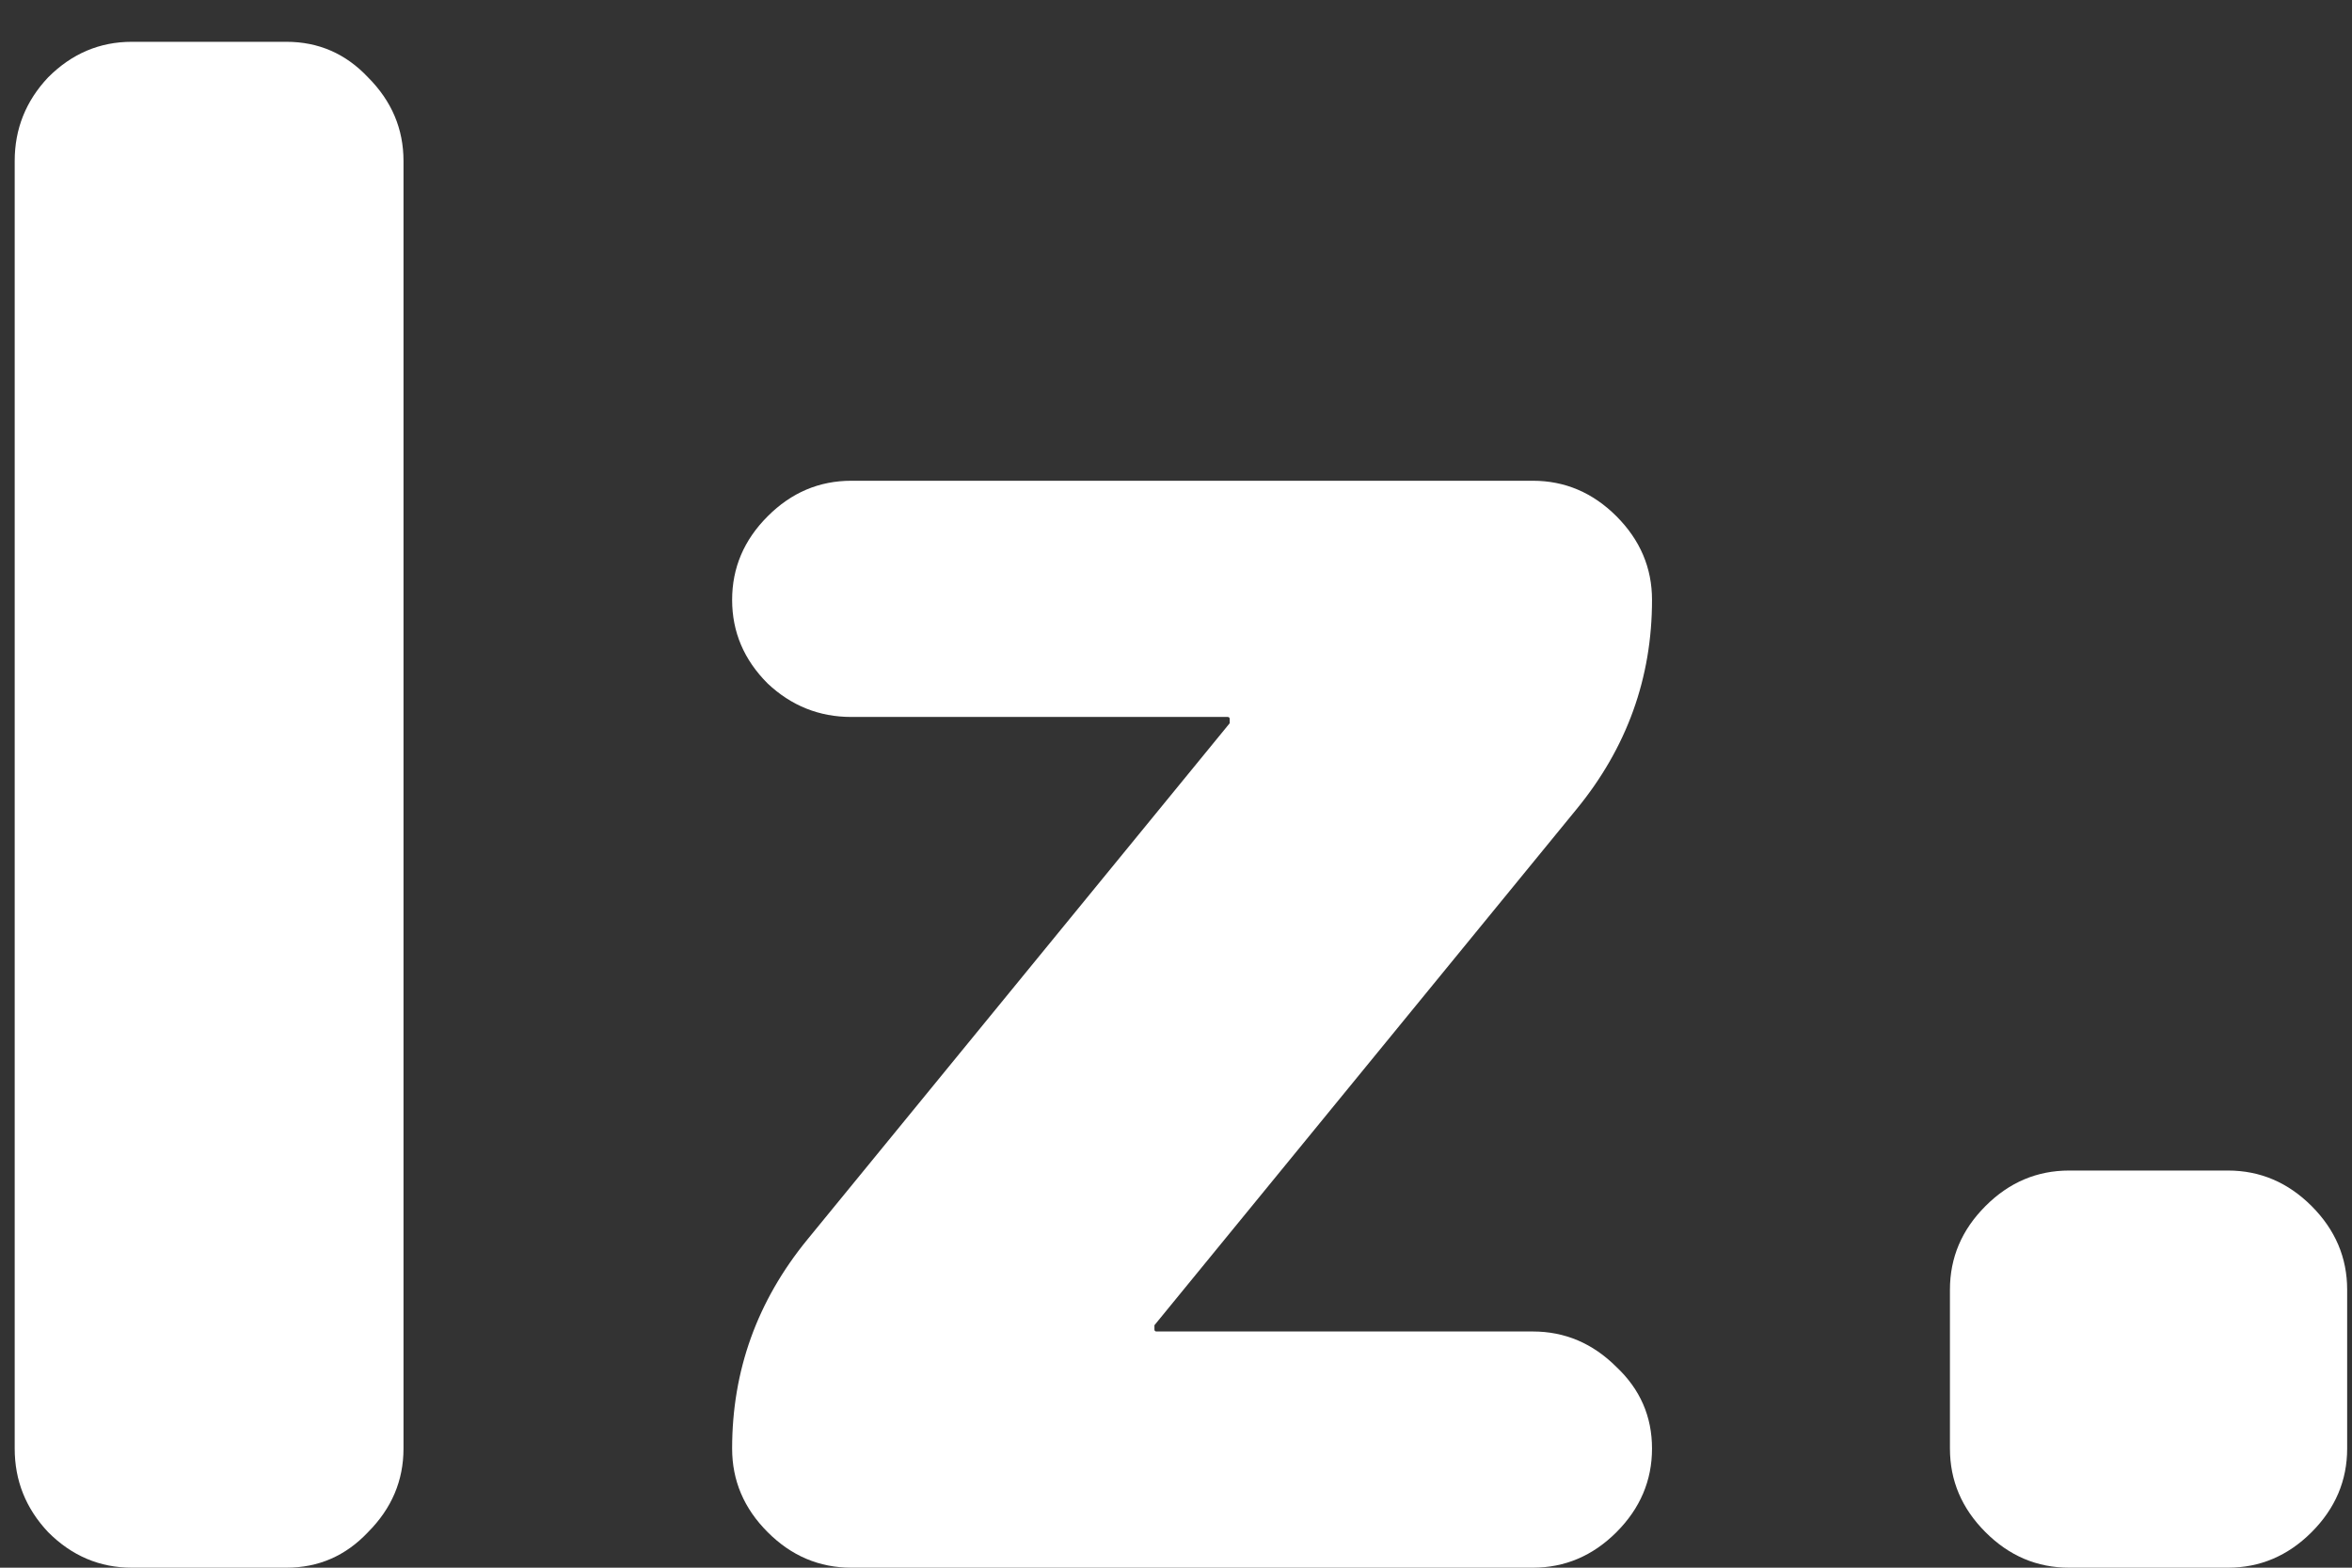 <svg width="36" height="24" viewBox="0 0 36 24" fill="none" xmlns="http://www.w3.org/2000/svg">
<rect x="0" y="0" width="36" height="24" fill="#333333" stroke="none"/>
<path d="M2.017 24C1.526 24 1.099 23.819 0.737 23.456C0.395 23.093 0.225 22.667 0.225 22.176V2.464C0.225 1.973 0.395 1.547 0.737 1.184C1.099 0.821 1.526 0.64 2.017 0.64H4.385C4.875 0.64 5.291 0.821 5.633 1.184C5.995 1.547 6.176 1.973 6.176 2.464V22.176C6.176 22.667 5.995 23.093 5.633 23.456C5.291 23.819 4.875 24 4.385 24H2.017ZM12.358 18.976L18.822 11.072V11.008C18.822 10.987 18.811 10.976 18.79 10.976H13.03C12.539 10.976 12.112 10.805 11.75 10.464C11.387 10.101 11.206 9.675 11.206 9.184C11.206 8.693 11.387 8.267 11.75 7.904C12.112 7.541 12.539 7.36 13.03 7.36H23.462C23.952 7.36 24.379 7.541 24.742 7.904C25.104 8.267 25.286 8.693 25.286 9.184C25.286 10.379 24.902 11.445 24.134 12.384L17.67 20.288V20.352C17.67 20.373 17.68 20.384 17.702 20.384H23.462C23.952 20.384 24.379 20.565 24.742 20.928C25.104 21.269 25.286 21.685 25.286 22.176C25.286 22.667 25.104 23.093 24.742 23.456C24.379 23.819 23.952 24 23.462 24H13.03C12.539 24 12.112 23.819 11.75 23.456C11.387 23.093 11.206 22.667 11.206 22.176C11.206 20.981 11.59 19.915 12.358 18.976ZM31.67 24C31.179 24 30.752 23.819 30.39 23.456C30.027 23.093 29.846 22.667 29.846 22.176V19.744C29.846 19.253 30.027 18.827 30.39 18.464C30.752 18.101 31.179 17.92 31.67 17.92H34.102C34.592 17.92 35.019 18.101 35.382 18.464C35.744 18.827 35.926 19.253 35.926 19.744V22.176C35.926 22.667 35.744 23.093 35.382 23.456C35.019 23.819 34.592 24 34.102 24H31.67Z" fill="white"/>
</svg>
